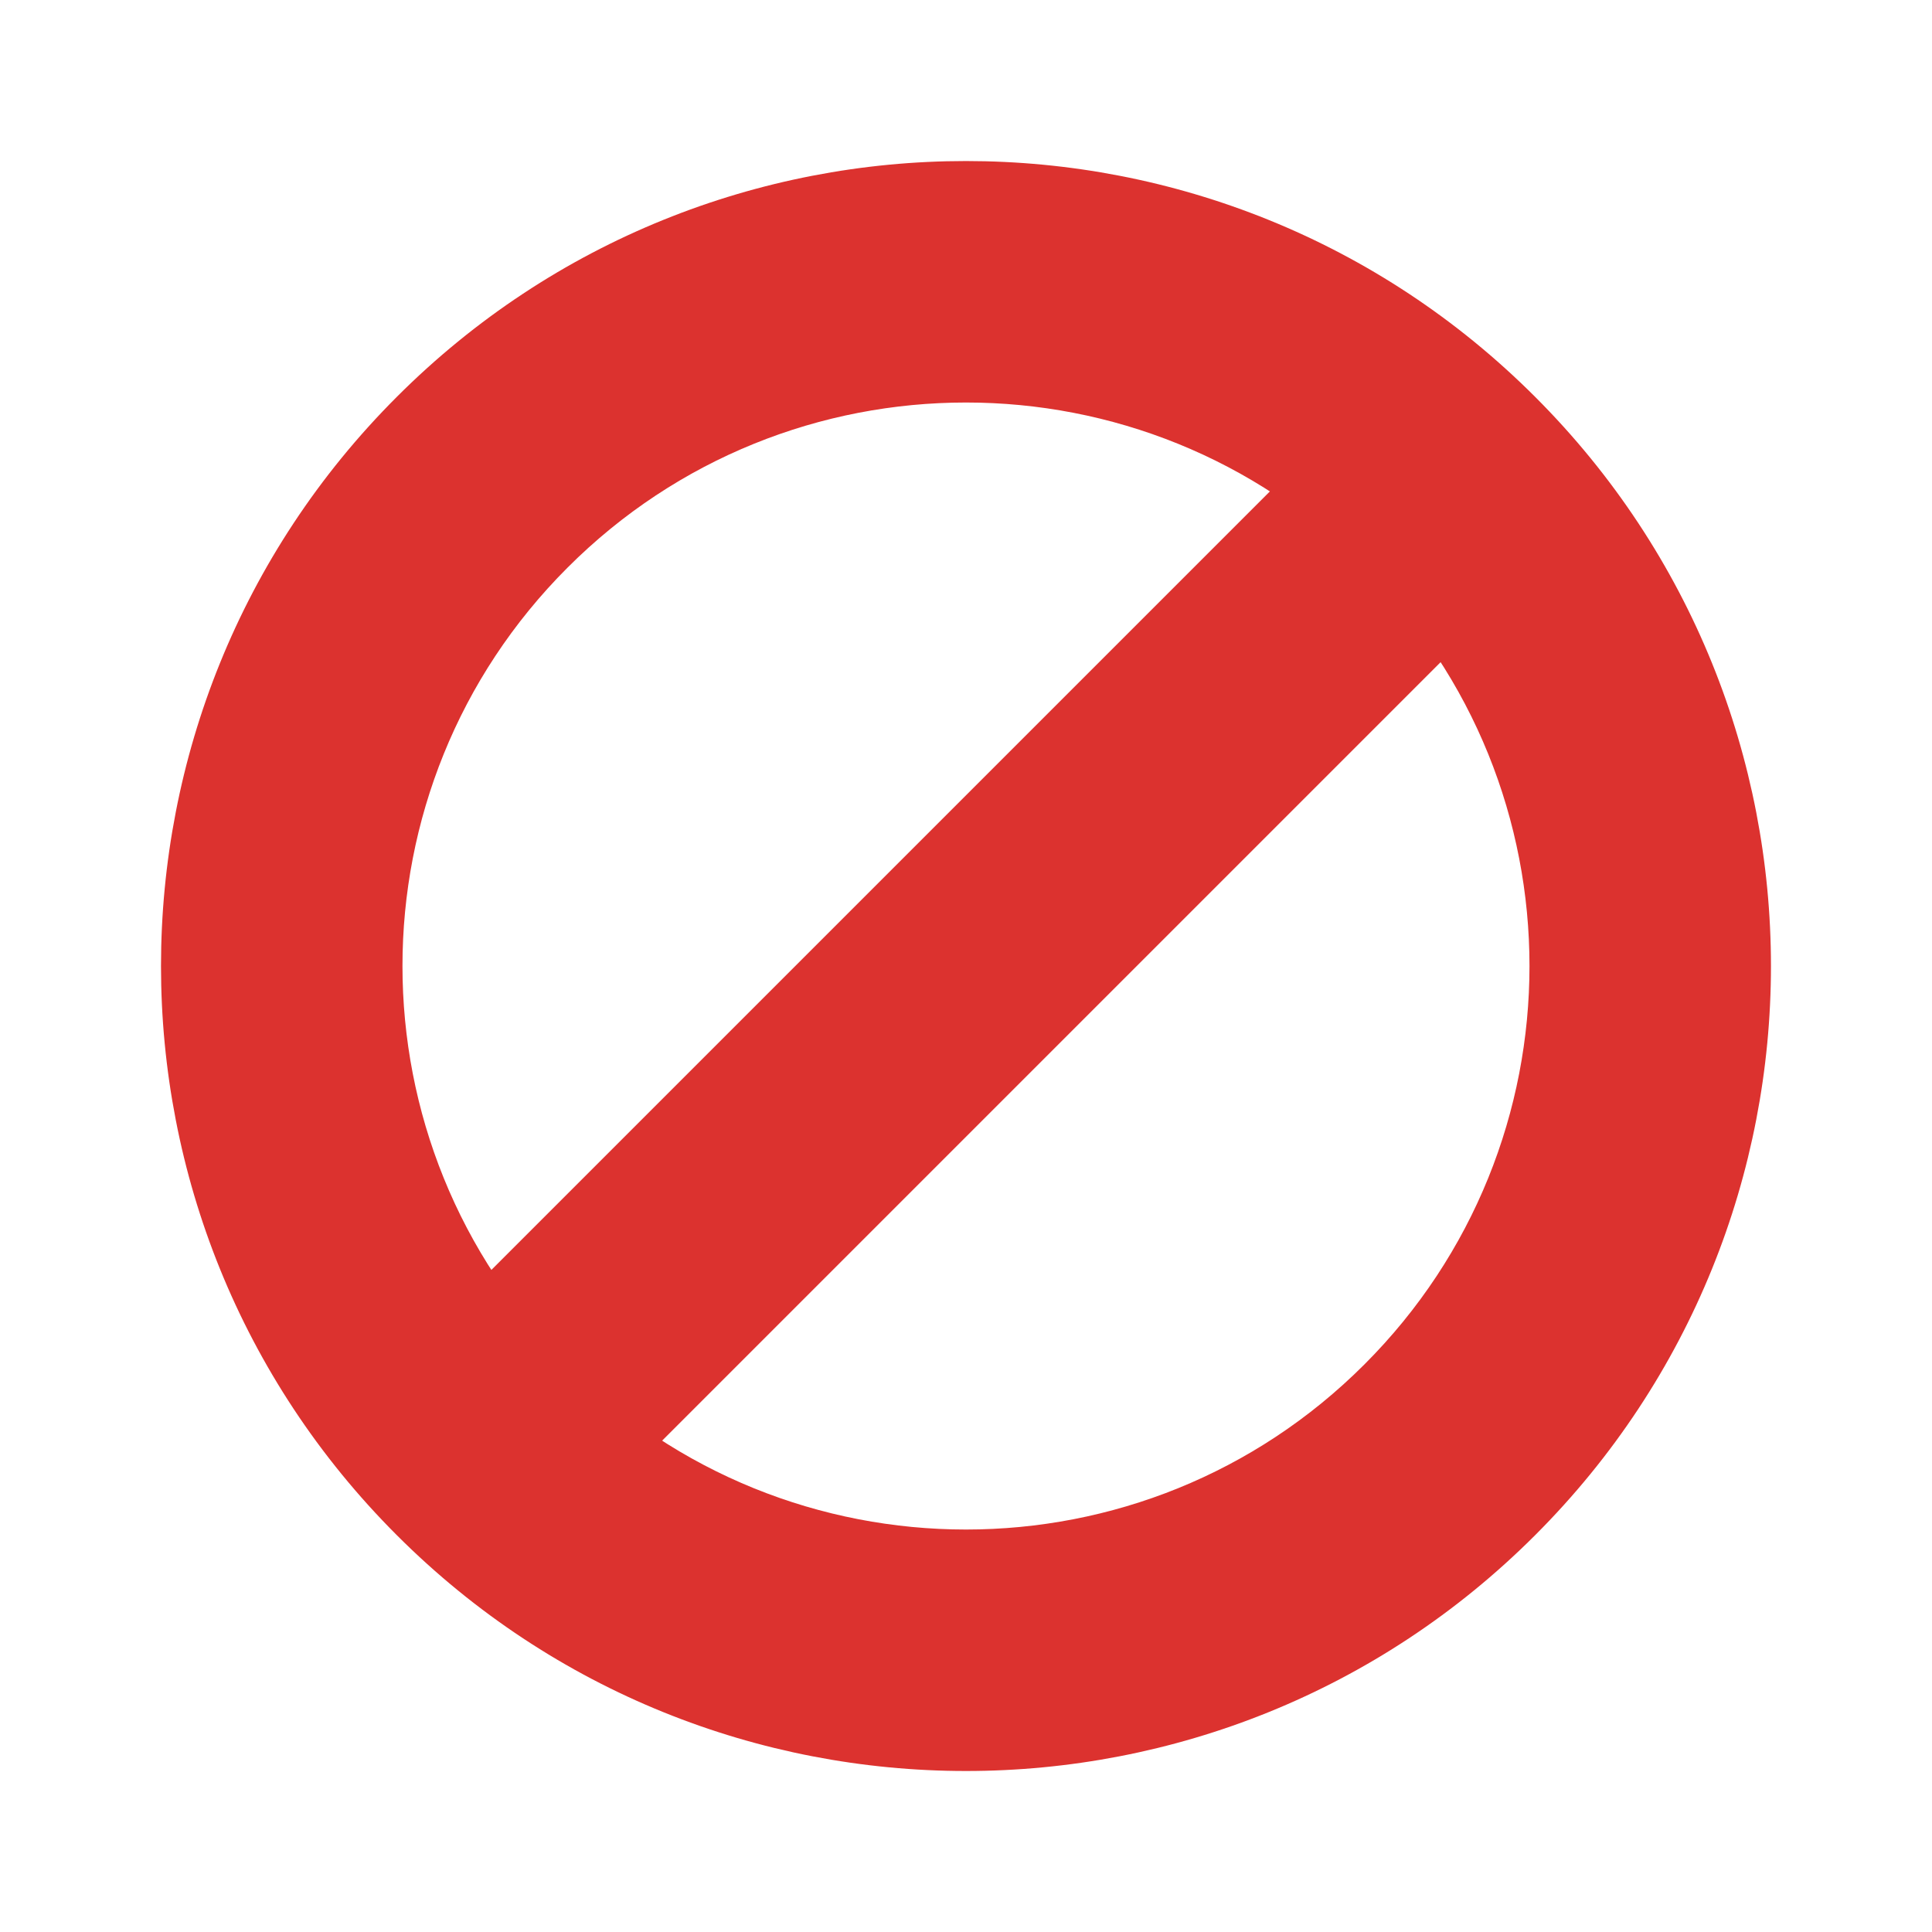 <svg height="48" viewBox="0 0 48 48" width="48" xmlns="http://www.w3.org/2000/svg">
 <path d="m13.395 38.848l-4.242-4.242 25.453-25.453 4.242 4.242z" fill="#dc322f"/>
 <path d="m9.859 38.141c7.809 7.812 20.473 7.812 28.281 0 7.812-7.809 7.812-20.473 0-28.281-7.809-7.812-20.473-7.812-28.281 0-7.812 7.809-7.812 20.473 0 28.281zm4.242-4.242c-5.469-5.465-5.469-14.332 0-19.797 5.465-5.469 14.332-5.469 19.797 0 5.469 5.465 5.469 14.332 0 19.797-5.465 5.469-14.332 5.469-19.797 0z" fill="#dc322f" fill-rule="evenodd"/>
</svg>
